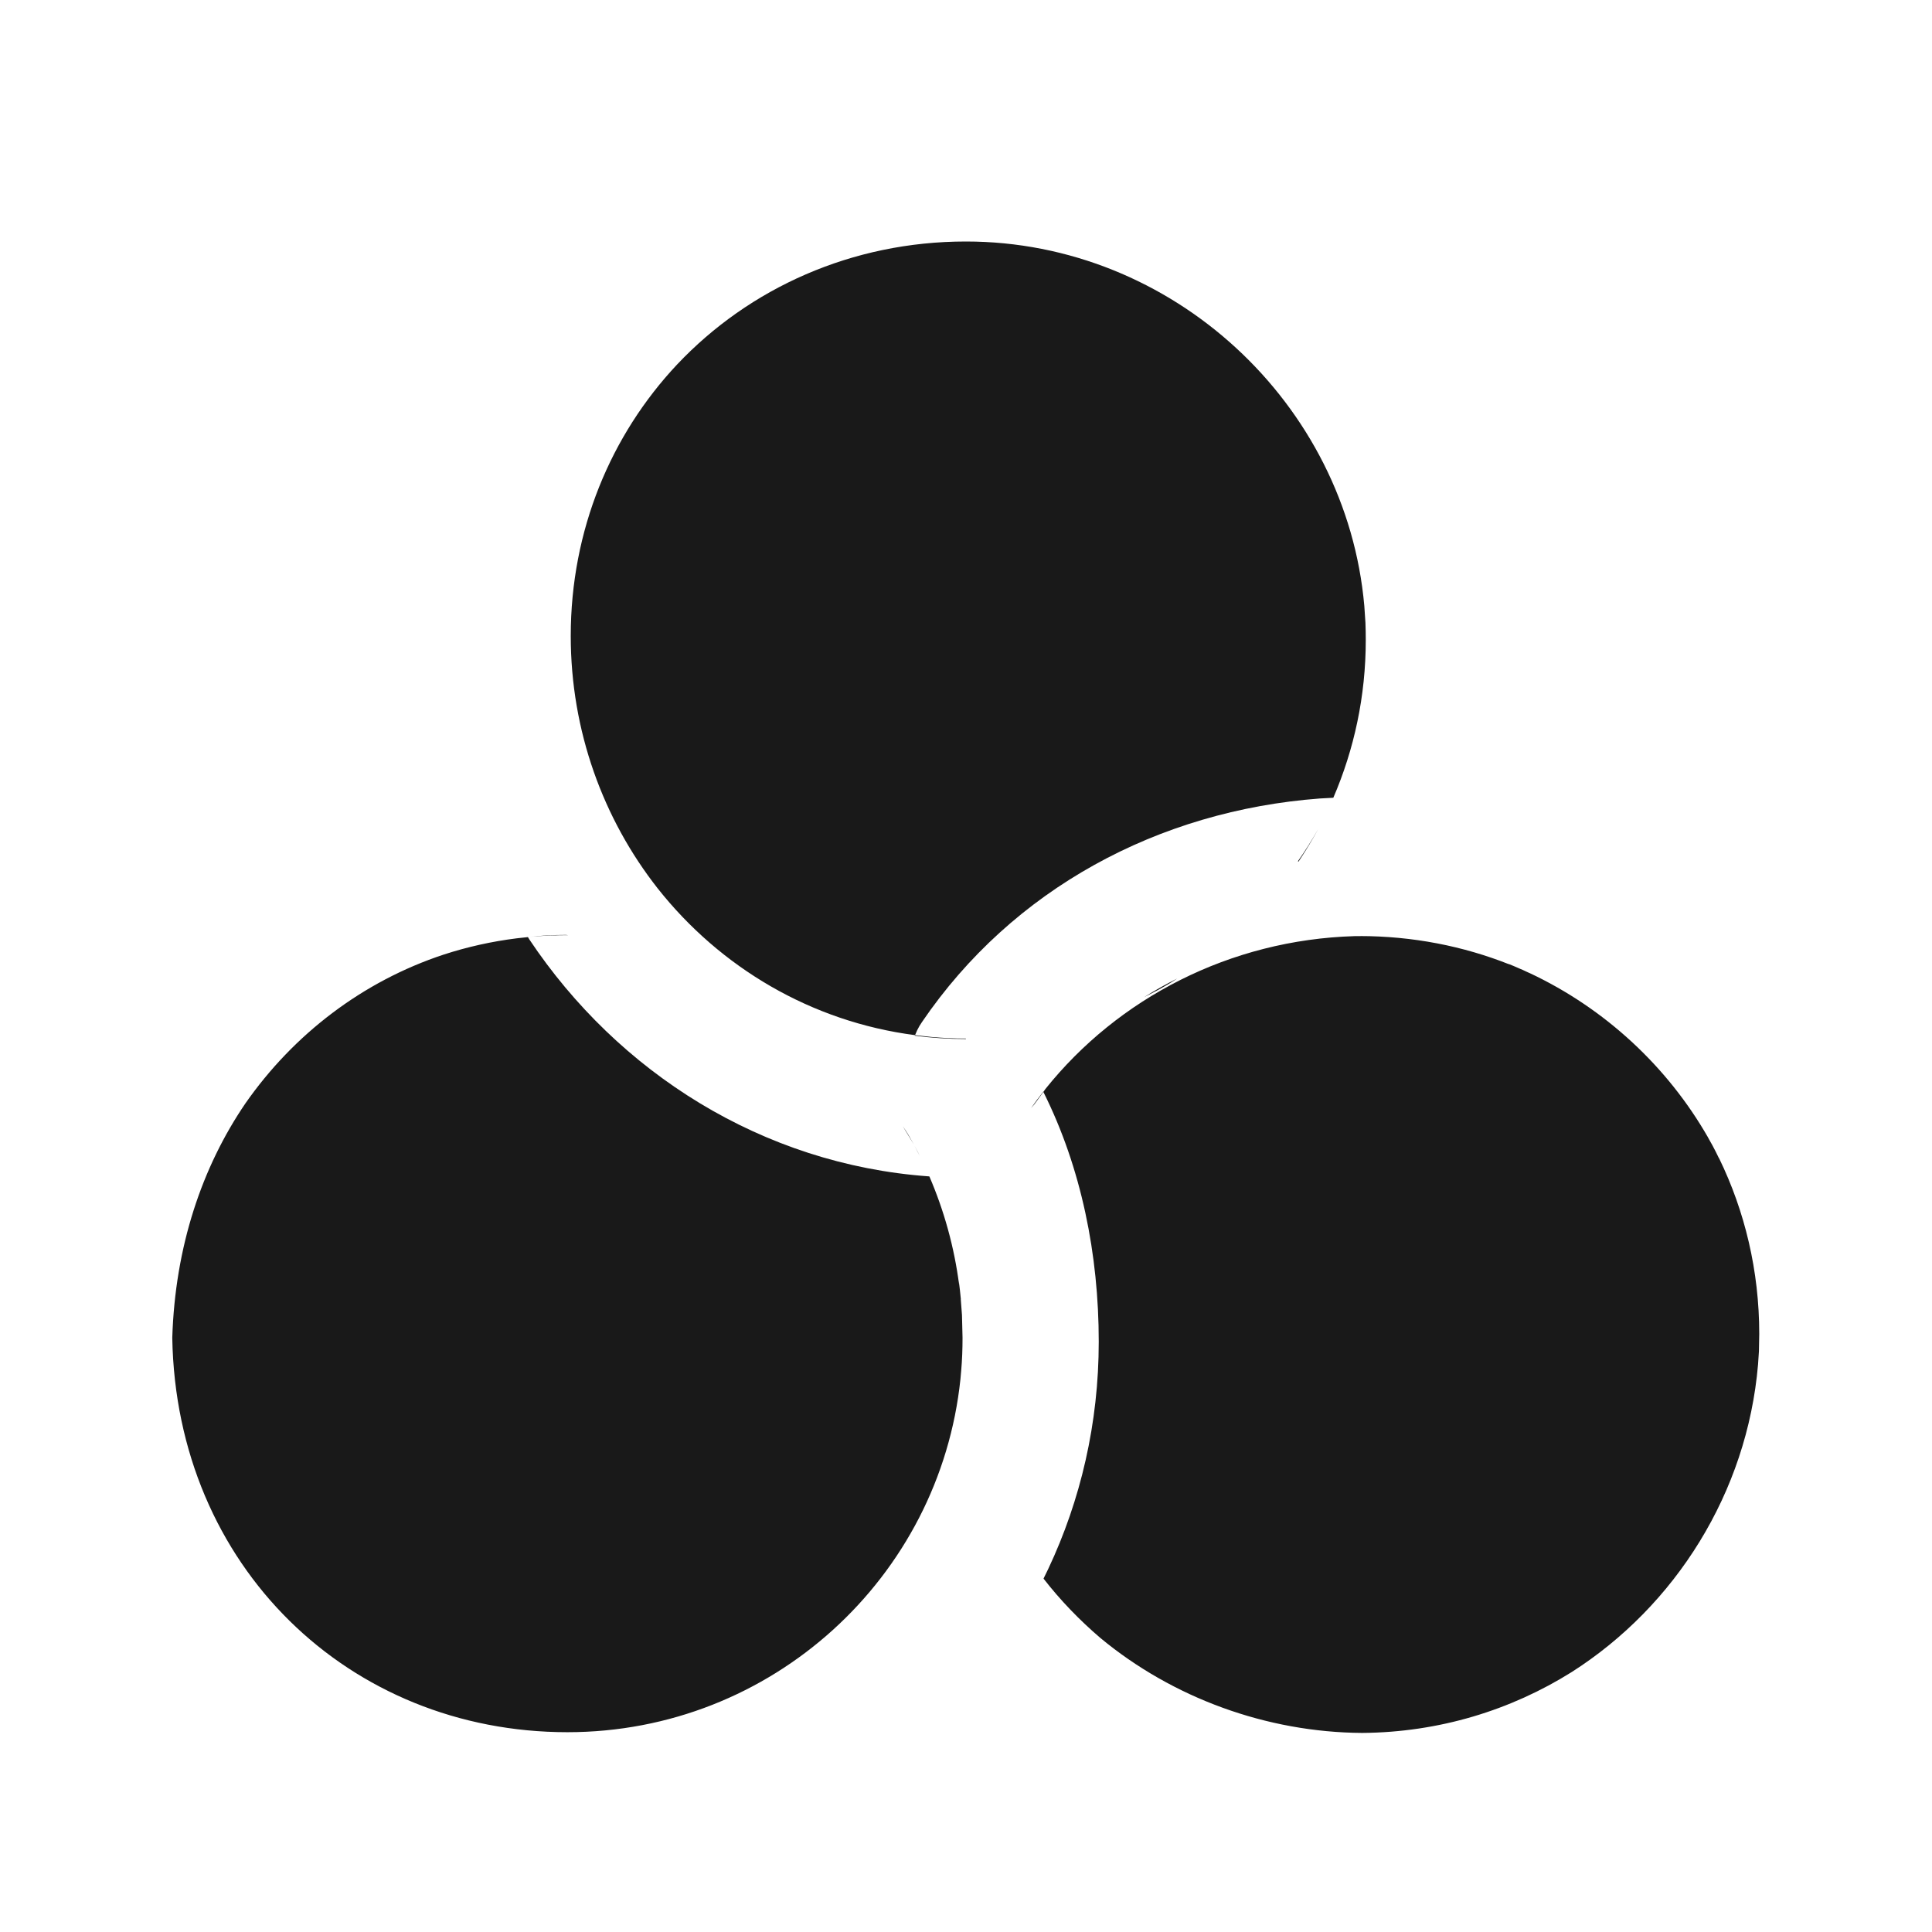 <?xml version="1.0" encoding="UTF-8"?>
<svg width="24px" height="24px" viewBox="0 0 24 24" version="1.1" xmlns="http://www.w3.org/2000/svg" xmlns:xlink="http://www.w3.org/1999/xlink">
    <!-- Generator: Sketch 57.1 (83088) - https://sketch.com -->
    <title>滤镜</title>
    <desc>Created with Sketch.</desc>
    <g id="滤镜" stroke="none" stroke-width="1" fill="none" fill-rule="evenodd" opacity="0.9">
        <g id="编组-9备份" fill="#000000">
            <path d="M16.918,11.629 L16.887,11.628 C17.549,11.628 18.178,11.753 18.75,11.98 L18.734,11.972 C18.778,11.989 18.821,12.007 18.865,12.026 L18.75,11.98 C18.821,12.008 18.89,12.037 18.959,12.068 L18.865,12.026 C18.911,12.046 18.956,12.067 19.001,12.088 L19.002,12.088 C19.931,12.524 20.713,13.244 21.222,14.137 L21.196,14.091 C21.222,14.137 21.248,14.183 21.273,14.23 L21.222,14.137 C21.26,14.204 21.296,14.271 21.331,14.339 L21.273,14.23 C21.301,14.282 21.328,14.335 21.354,14.389 L21.355,14.388 C21.675,15.046 21.854,15.786 21.854,16.571 L21.85,16.786 L21.85,16.786 L21.839,16.951 C21.703,18.543 20.811,19.951 19.524,20.771 C18.769,21.244 17.878,21.52 16.922,21.527 C15.734,21.52 14.566,21.091 13.67,20.348 C13.41,20.126 13.172,19.879 12.963,19.61 L13.022,19.489 C13.424,18.636 13.649,17.68 13.649,16.667 C13.649,15.588 13.434,14.509 12.961,13.564 L12.987,13.527 C13.888,12.402 15.276,11.675 16.827,11.629 L16.918,11.629 Z M11.931,17.131 C11.674,19.596 9.586,21.518 7.049,21.518 C4.338,21.518 2.189,19.46 2.14,16.619 C2.175,15.488 2.508,14.499 3.049,13.706 C3.647,12.849 4.504,12.191 5.512,11.858 C5.804,11.763 6.107,11.695 6.42,11.656 L6.558,11.641 L6.577,11.672 C7.678,13.32 9.467,14.463 11.535,14.613 L11.545,14.614 C11.727,15.037 11.854,15.49 11.915,15.963 L11.91,15.908 C11.92,15.985 11.929,16.061 11.936,16.138 L11.935,16.139 L11.95,16.337 L11.95,16.337 L11.957,16.619 C11.957,16.758 11.952,16.895 11.94,17.031 L11.94,17.03 Z M11.391,14.29 L11.427,14.36 C11.406,14.318 11.383,14.276 11.36,14.234 L11.426,14.36 C11.415,14.337 11.403,14.313 11.391,14.29 Z M12.961,13.564 L12.886,13.668 L12.886,13.668 C12.862,13.703 12.836,13.736 12.808,13.766 C12.856,13.697 12.907,13.628 12.96,13.561 C12.96,13.562 12.961,13.563 12.961,13.564 Z M11.367,12.859 L11.575,12.882 C11.715,12.894 11.856,12.901 11.999,12.901 L11.999,12.907 C11.783,12.907 11.572,12.893 11.364,12.866 L11.367,12.859 Z M11.999,3 C14.567,3 16.727,5.014 16.948,7.527 L16.962,7.736 C16.965,7.807 16.966,7.879 16.966,7.951 C16.966,8.647 16.822,9.309 16.563,9.91 L16.396,9.919 C14.388,10.07 12.58,11.043 11.454,12.695 C11.431,12.728 11.411,12.762 11.394,12.797 L11.367,12.859 C10.078,12.692 8.946,12.018 8.17,11.036 C7.493,10.174 7.09,9.08 7.09,7.9 C7.09,6.586 7.589,5.403 8.411,4.528 C9.307,3.579 10.583,3 11.999,3 Z M14.389,12.296 L14.213,12.387 C14.345,12.304 14.482,12.227 14.623,12.156 C14.547,12.207 14.468,12.253 14.389,12.296 Z M7.031,11.614 L7.056,11.617 C7.054,11.617 7.051,11.617 7.049,11.617 C6.907,11.617 6.766,11.623 6.627,11.634 L6.558,11.641 C6.712,11.622 6.87,11.614 7.031,11.614 Z M16.146,10.68 L16.13,10.704 C16.128,10.702 16.125,10.701 16.123,10.699 C16.215,10.568 16.299,10.434 16.376,10.297 C16.305,10.428 16.228,10.556 16.146,10.68 Z M11.215,13.991 C11.266,14.063 11.31,14.14 11.353,14.218 L11.215,13.991 L11.215,13.991 Z" id="形状结合"></path>
        </g>
    </g>
</svg>